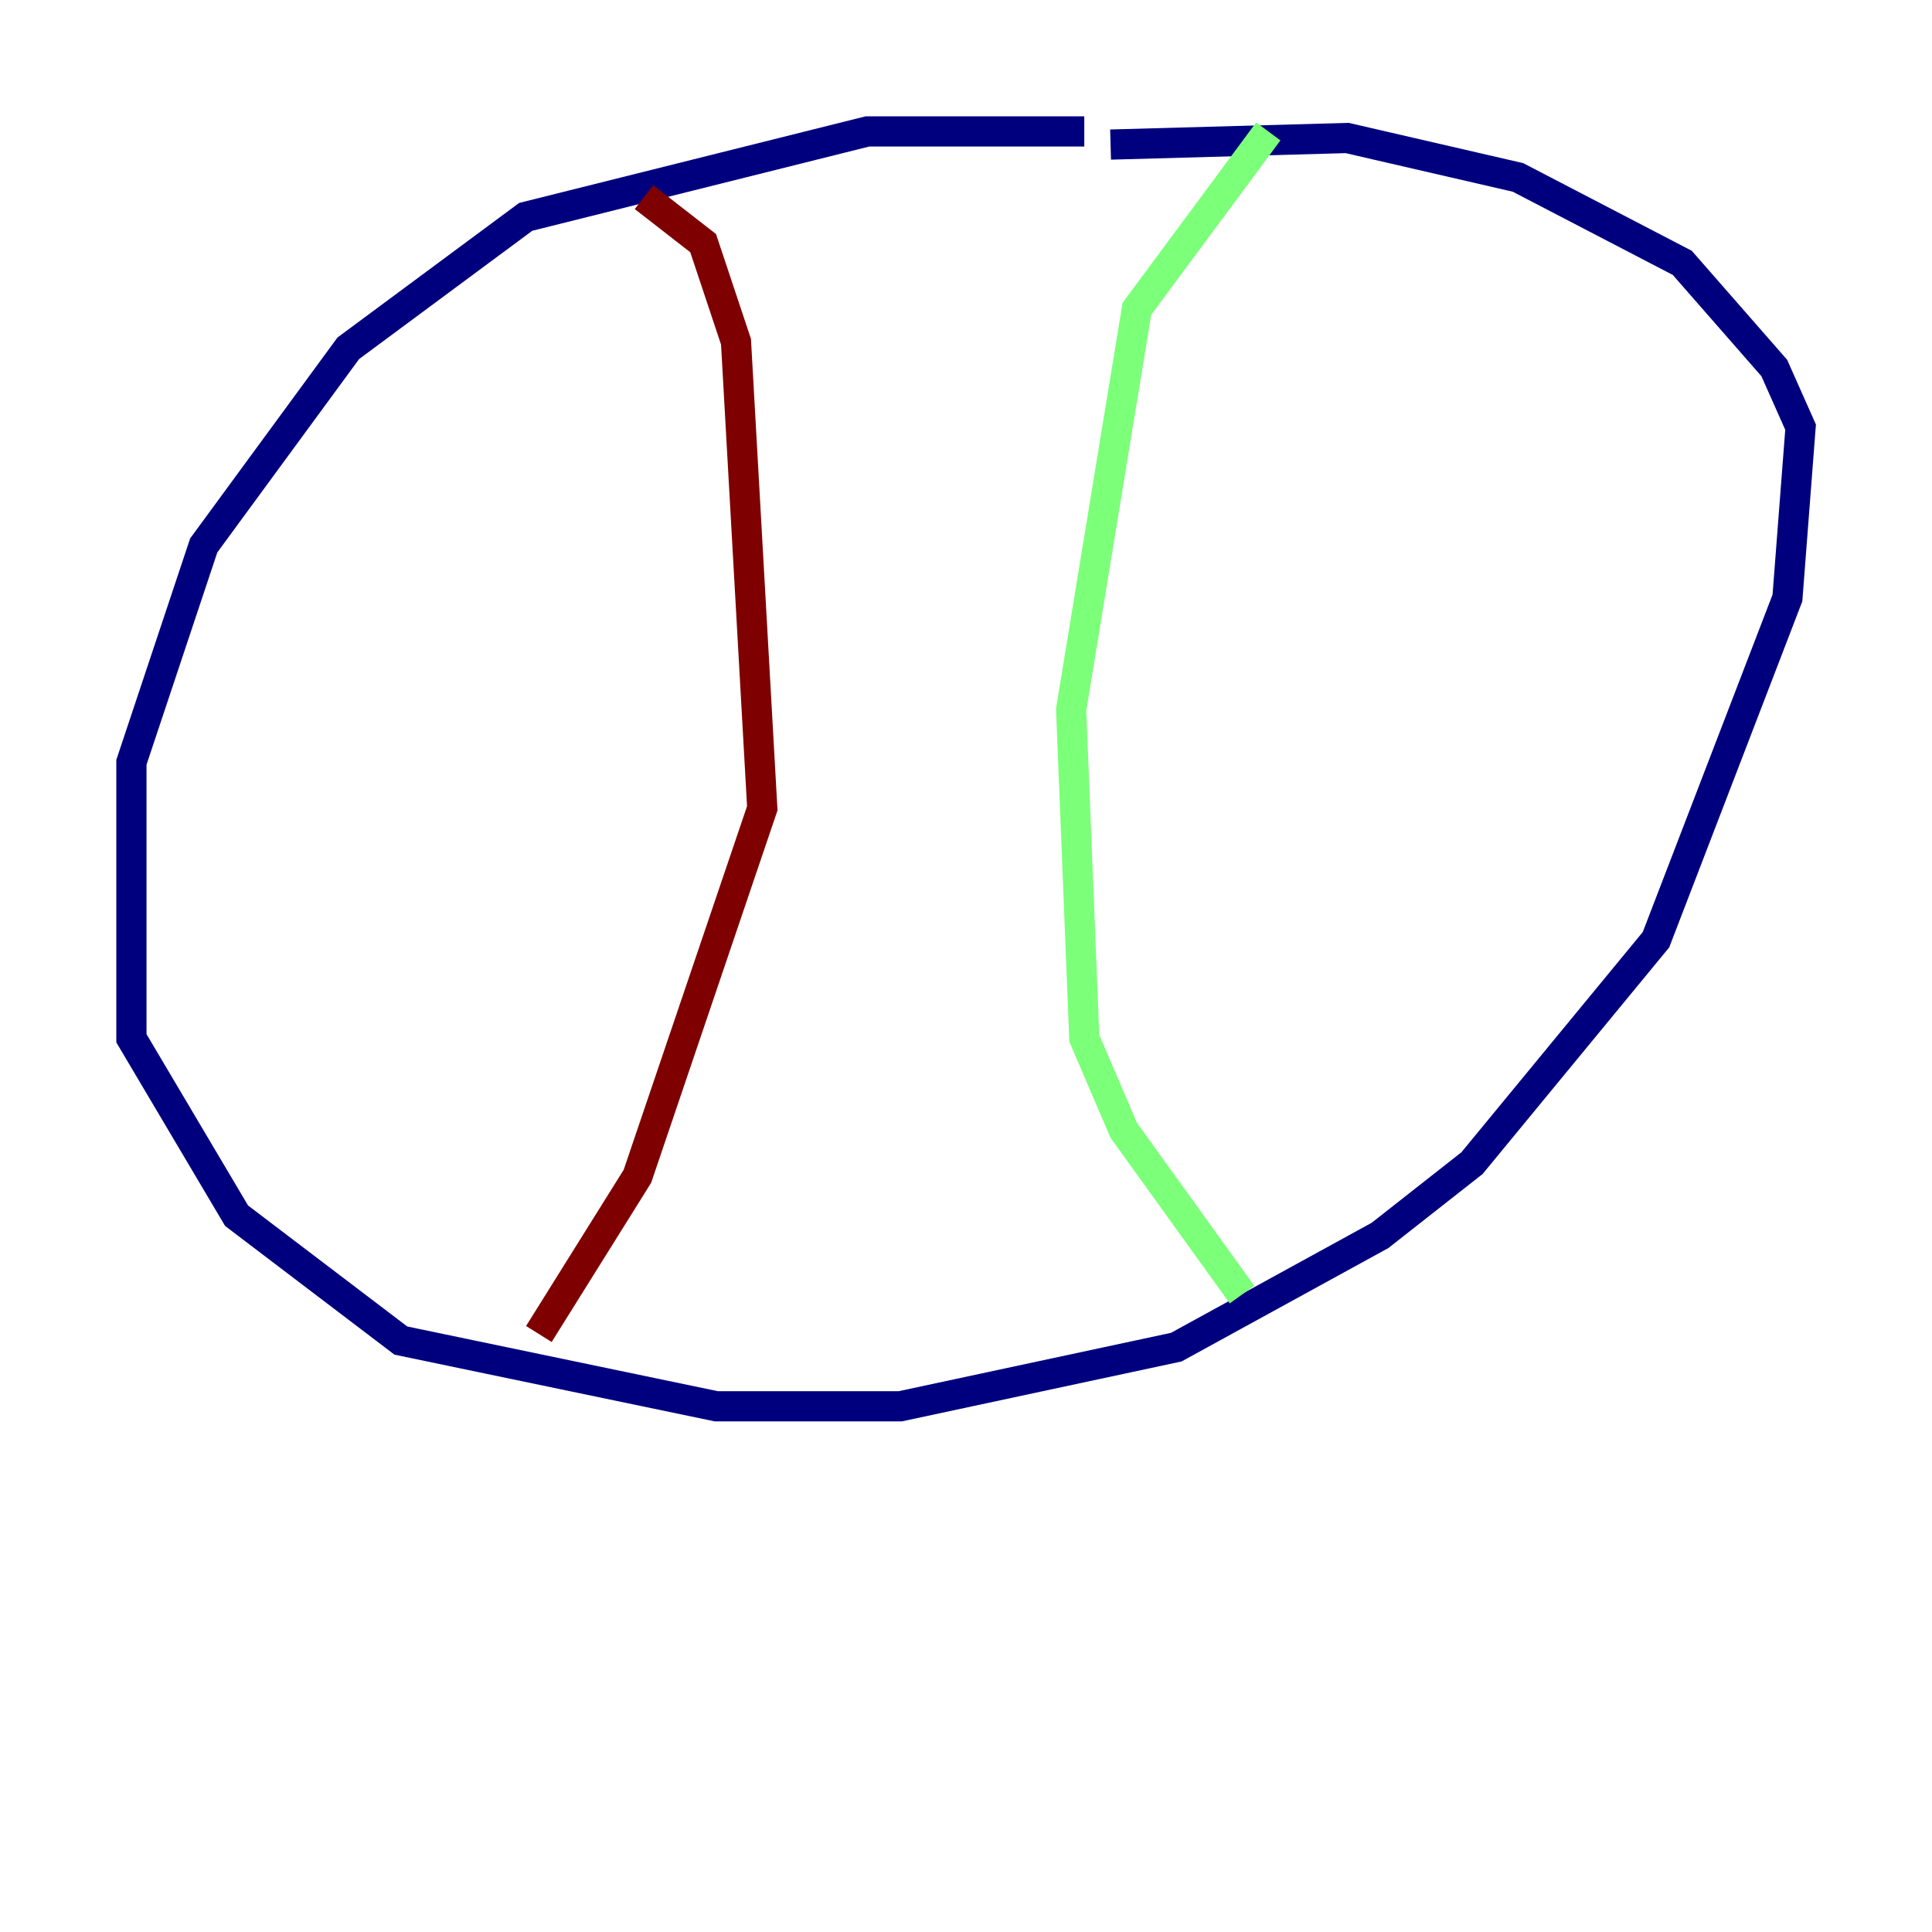 <?xml version="1.0" encoding="utf-8" ?>
<svg baseProfile="tiny" height="128" version="1.2" viewBox="0,0,128,128" width="128" xmlns="http://www.w3.org/2000/svg" xmlns:ev="http://www.w3.org/2001/xml-events" xmlns:xlink="http://www.w3.org/1999/xlink"><defs /><polyline fill="none" points="71.837,8.707 57.469,8.707 34.83,14.367 23.075,23.075 13.497,36.136 8.707,50.503 8.707,68.789 15.674,80.544 26.558,88.816 47.456,93.17 59.646,93.17 77.932,89.252 91.429,81.85 97.524,77.061 109.714,62.258 118.422,39.619 119.293,28.299 117.551,24.381 111.456,17.415 100.571,11.755 89.252,9.143 73.578,9.578" stroke="#00007f" stroke-width="2" /><polyline fill="none" points="84.027,8.707 75.32,20.463 70.966,47.02 71.837,68.789 74.449,74.884 82.286,85.769" stroke="#7cff79" stroke-width="2" /><polyline fill="none" points="42.667,13.061 46.585,16.109 48.762,22.64 50.503,53.551 42.231,77.932 35.701,88.381" stroke="#7f0000" stroke-width="2" /></svg>